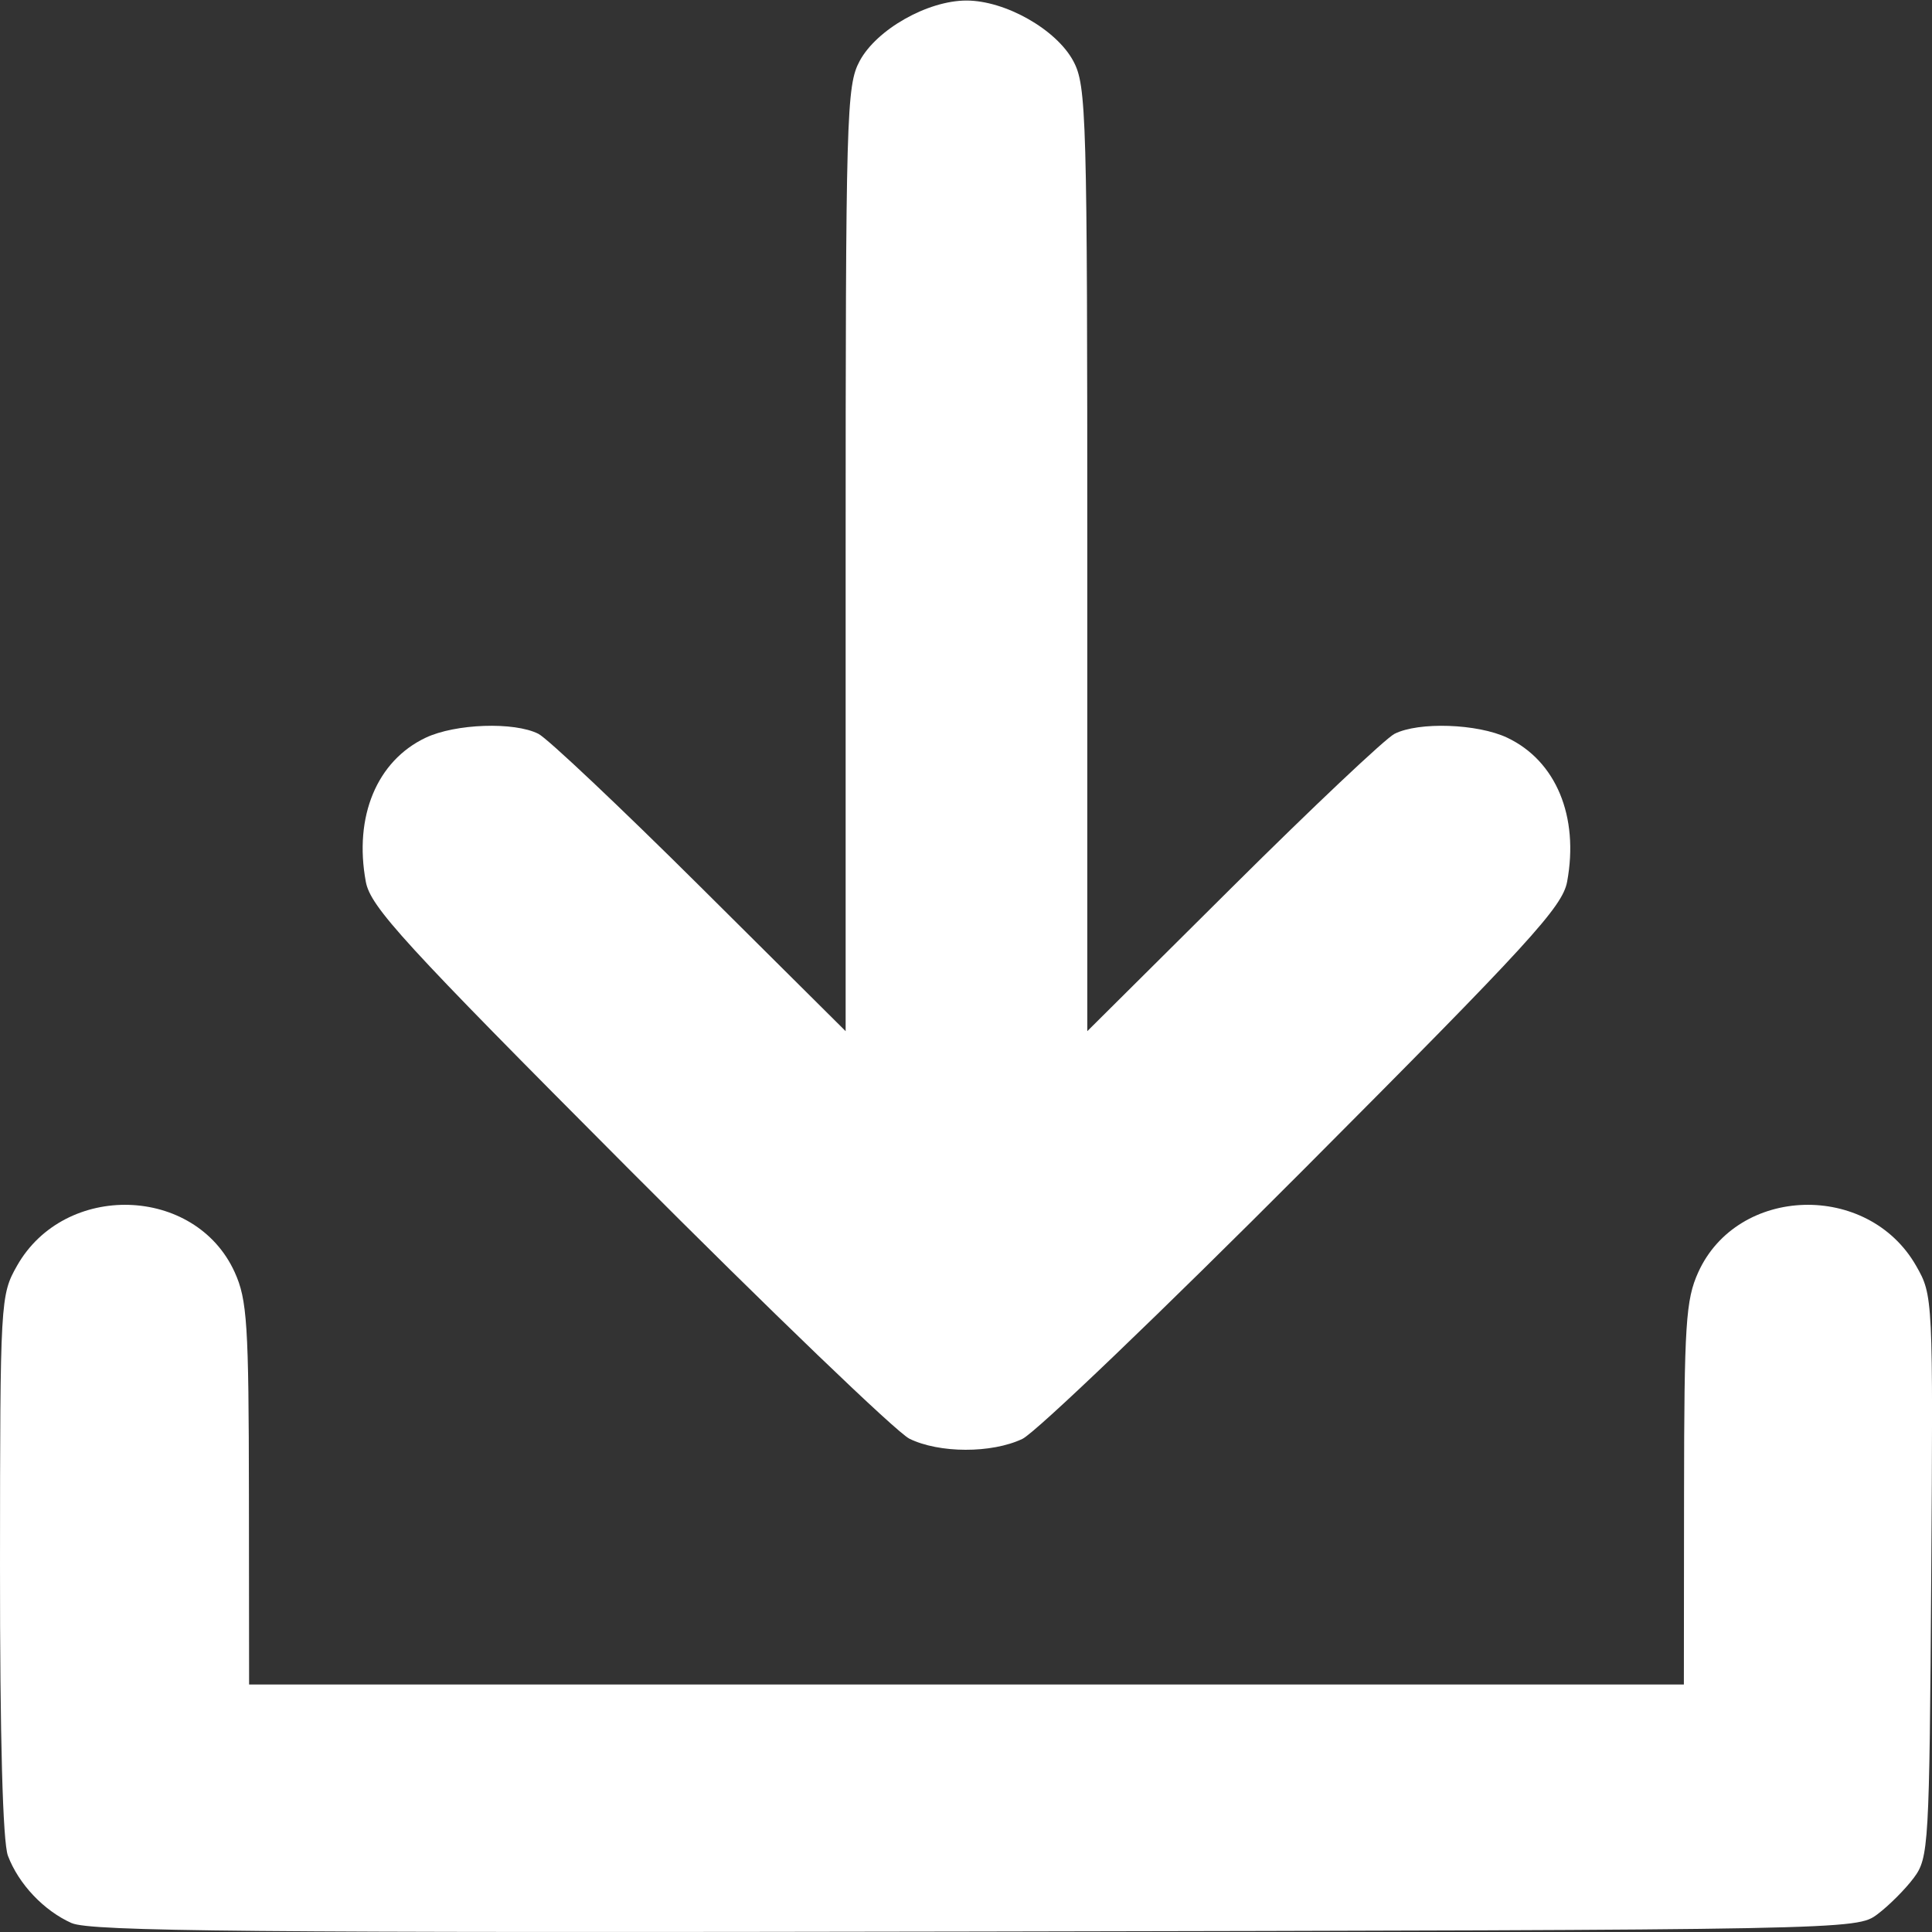 <?xml version="1.0" encoding="UTF-8" standalone="no"?>
<!-- Created with Inkscape (http://www.inkscape.org/) -->

<svg
   xmlns:dc="http://purl.org/dc/elements/1.1/"
   xmlns:cc="http://creativecommons.org/ns#"
   xmlns:rdf="http://www.w3.org/1999/02/22-rdf-syntax-ns#"
   xmlns:svg="http://www.w3.org/2000/svg"
   xmlns="http://www.w3.org/2000/svg"
   xmlns:sodipodi="http://sodipodi.sourceforge.net/DTD/sodipodi-0.dtd"
   xmlns:inkscape="http://www.inkscape.org/namespaces/inkscape"
   id="svg4206"
   version="1.1"
   inkscape:version="0.91 r13725"
   width="100"
   height="100"
   viewBox="0 0 100 100"
   sodipodi:docname="download_G.svg">
  <rect x="0" y="0" width="100" height="100" fill="#333333" stroke="none"/>
  <defs
     id="defs4210" />
  <sodipodi:namedview
     pagecolor="#ffffff"
     bordercolor="#666666"
     borderopacity="1"
     objecttolerance="10"
     gridtolerance="10"
     guidetolerance="10"
     inkscape:pageopacity="0"
     inkscape:pageshadow="2"
     inkscape:window-width="1360"
     inkscape:window-height="744"
     id="namedview4208"
     showgrid="false"
     inkscape:zoom="1.1855469"
     inkscape:cx="131.56016"
     inkscape:cy="153.40017"
     inkscape:window-x="0"
     inkscape:window-y="24"
     inkscape:window-maximized="1"
     inkscape:current-layer="svg4206"
     borderlayer="true" />
  <path
     style="fill:#ffffff"
     d="M 3.707,99.539 C 2.268,98.896 0.965,97.519 0.411,96.056 0.143,95.35 -0.004,89.955 8.4399487e-5,81.008 0.006,67.299 0.021,67.034 0.88,65.518 3.349,61.158 10.107,61.357 12.148,65.85 c 0.646,1.423 0.728,2.694 0.736,11.47 l 0.009,9.869 37.132,0 37.132,0 0.009,-9.869 c 0.007,-8.776 0.089,-10.047 0.736,-11.47 2.041,-4.493 8.785,-4.692 11.276,-0.332 0.876,1.533 0.88,1.626 0.782,16.073 -0.095,13.986 -0.129,14.572 -0.905,15.61 -0.443,0.593 -1.292,1.441 -1.885,1.885 -1.074,0.802 -1.299,0.806 -46.684,0.891 -37.412,0.07 -45.815,-0.007 -46.777,-0.439 z M 47.065,74.463 C 46.405,74.137 39.867,67.853 32.537,60.498 20.876,48.799 19.175,46.94 18.934,45.636 c -0.624,-3.374 0.573,-6.254 3.097,-7.451 1.538,-0.73 4.587,-0.835 5.837,-0.202 0.47,0.238 4.24,3.798 8.378,7.911 l 7.524,7.479 0,-24.431 c 0,-23.05 0.041,-24.508 0.725,-25.783 0.877,-1.636 3.517,-3.131 5.529,-3.131 2.011,0 4.651,1.495 5.529,3.131 0.684,1.276 0.725,2.734 0.725,25.783 l 0,24.431 7.524,-7.479 c 4.138,-4.113 7.908,-7.673 8.378,-7.911 1.25,-0.633 4.3,-0.527 5.837,0.202 2.523,1.197 3.72,4.077 3.097,7.451 -0.241,1.304 -1.943,3.164 -13.61,14.869 -7.334,7.358 -13.898,13.646 -14.587,13.973 -1.593,0.756 -4.304,0.748 -5.852,-0.013 z"
     id="path4216"
     inkscape:connector-curvature="0" />
</svg>
